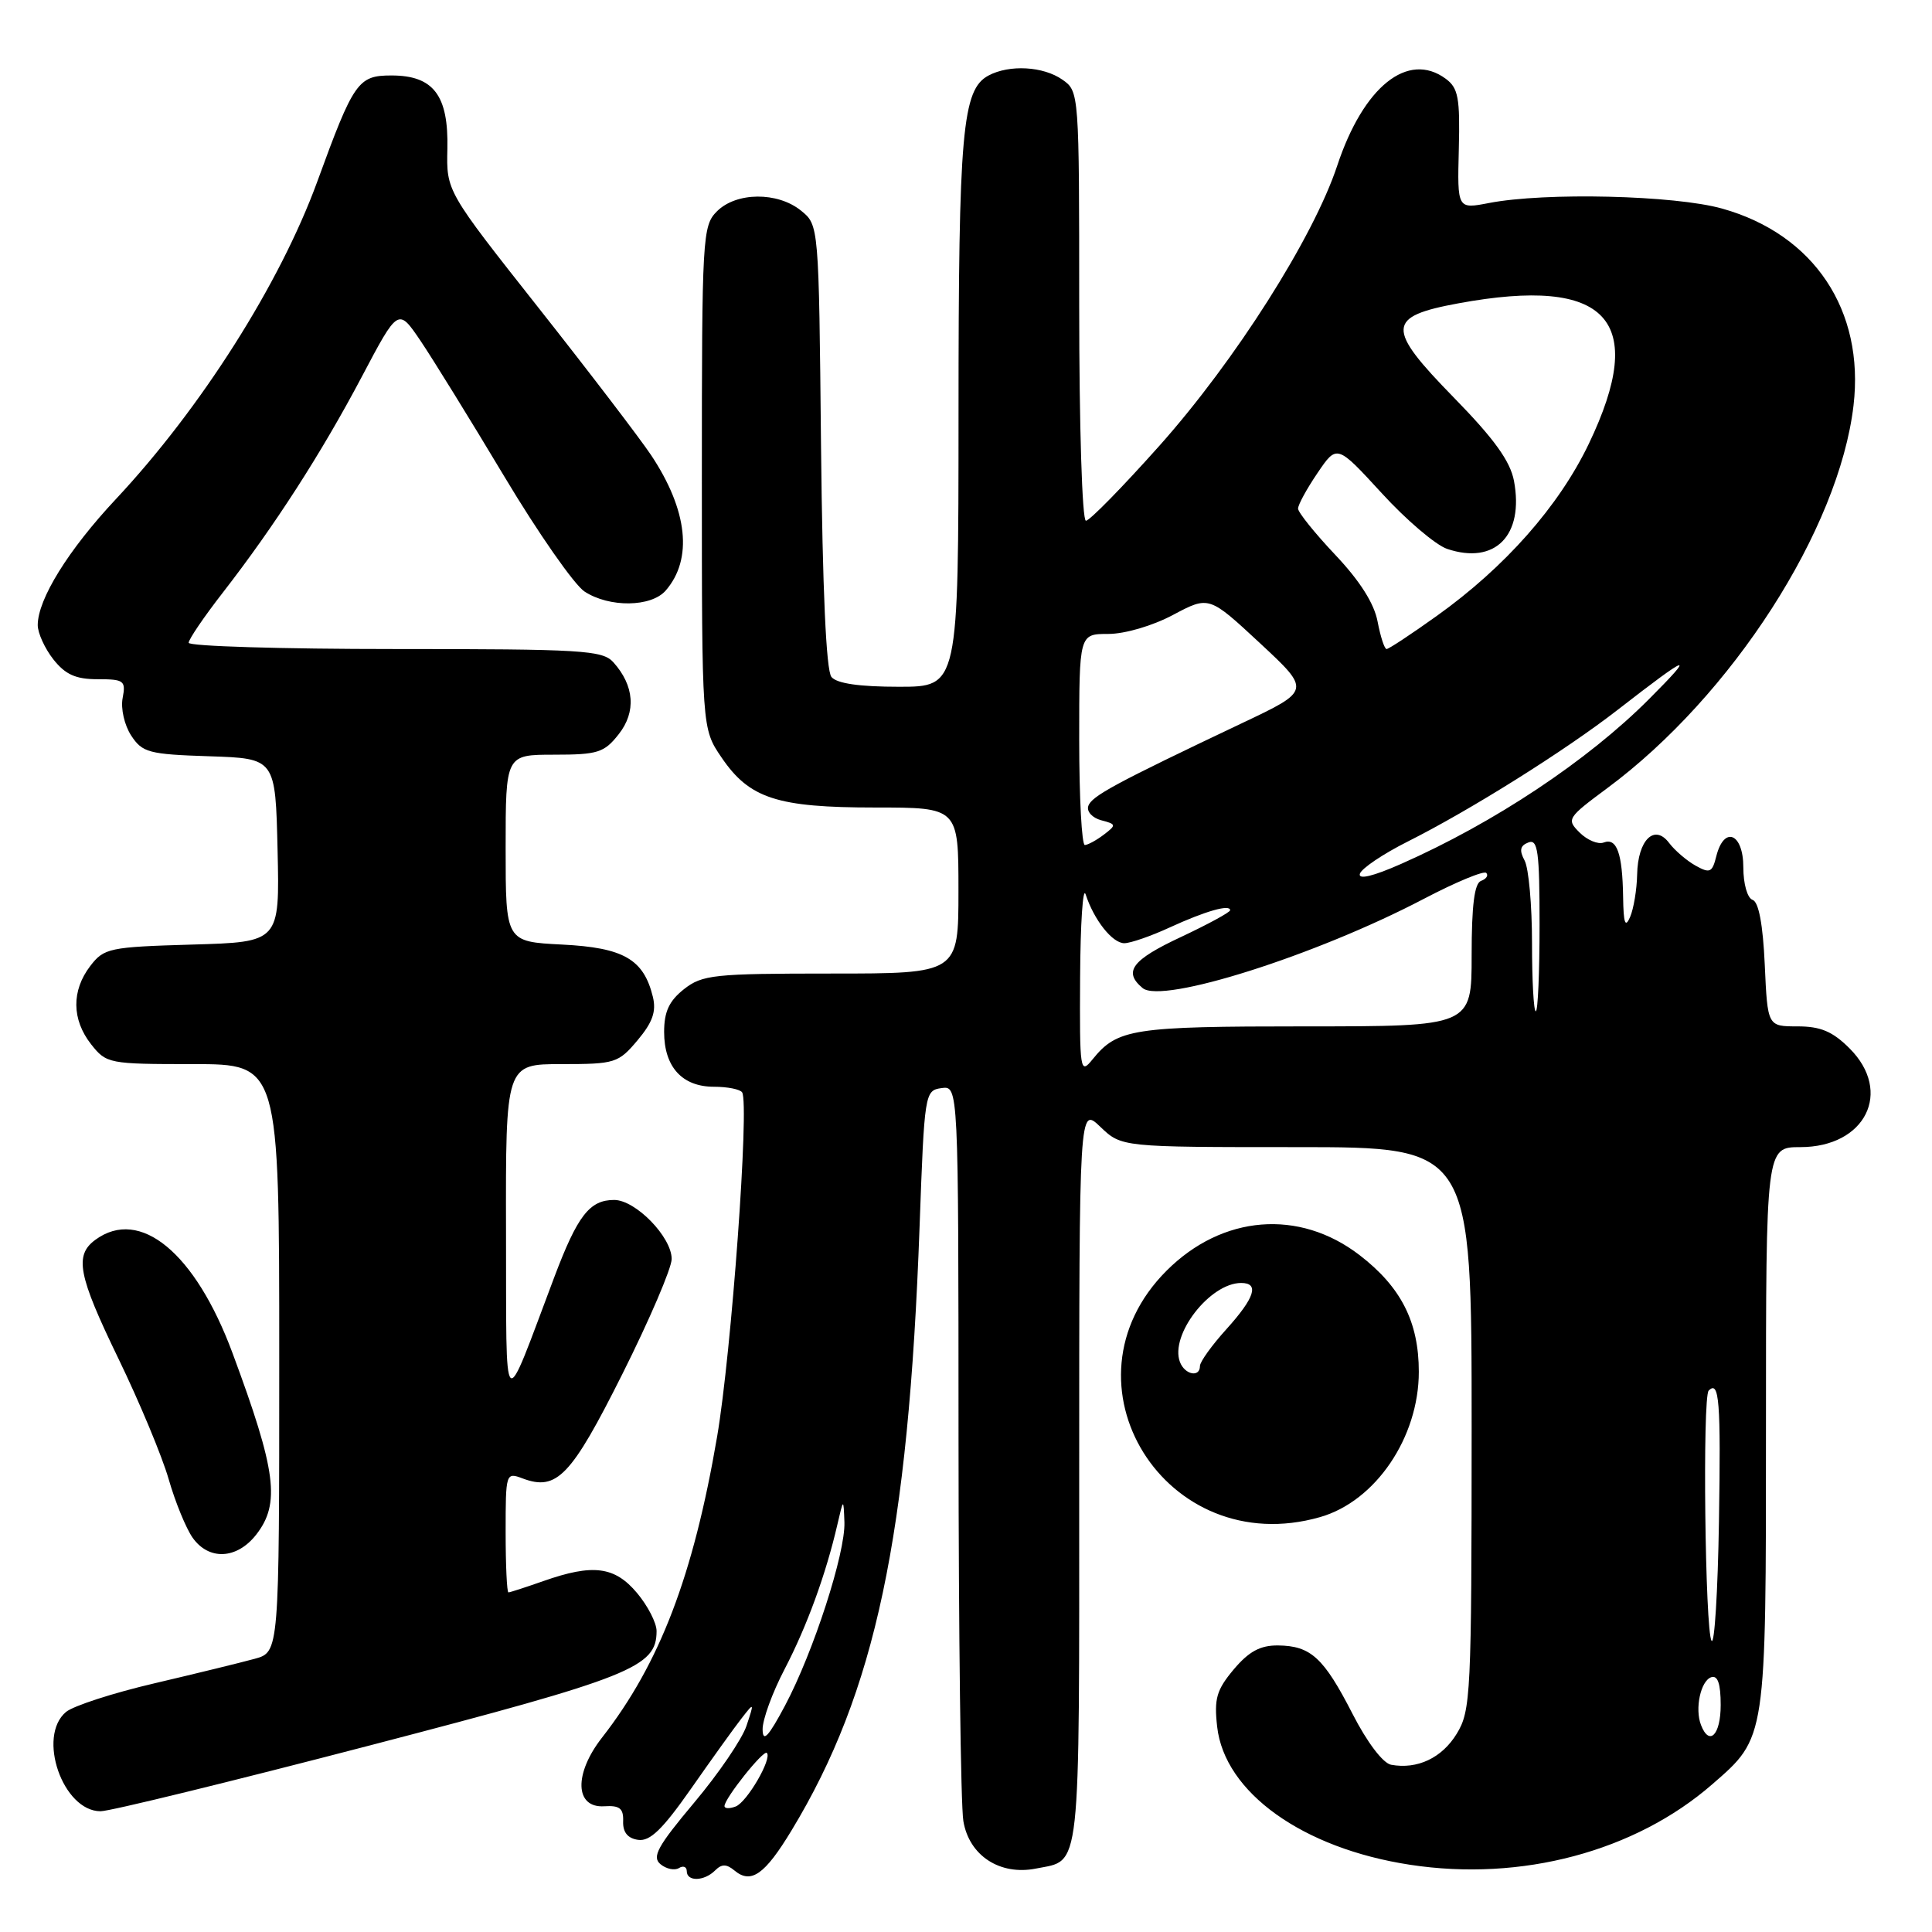 <?xml version="1.0" encoding="UTF-8" standalone="no"?>
<!DOCTYPE svg PUBLIC "-//W3C//DTD SVG 1.1//EN" "http://www.w3.org/Graphics/SVG/1.1/DTD/svg11.dtd" >
<svg xmlns="http://www.w3.org/2000/svg" xmlns:xlink="http://www.w3.org/1999/xlink" version="1.1" viewBox="0 0 256 256">
 <g >
 <path fill="currentColor"
d=" M 94.76 247.84 C 95.63 246.97 96.26 246.97 97.33 247.86 C 99.52 249.68 101.34 248.40 104.89 242.53 C 115.98 224.23 120.37 203.55 121.85 162.50 C 122.49 144.82 122.54 144.49 124.75 144.18 C 127.00 143.86 127.00 143.86 127.01 190.68 C 127.02 216.43 127.30 239.21 127.65 241.30 C 128.41 245.88 132.50 248.55 137.29 247.59 C 143.29 246.39 143.00 249.03 143.00 195.69 C 143.00 146.63 143.00 146.63 145.80 149.31 C 148.61 152.00 148.61 152.00 171.80 152.00 C 195.00 152.00 195.00 152.00 195.00 189.25 C 194.99 224.52 194.89 226.67 193.03 229.72 C 191.07 232.94 187.80 234.48 184.33 233.84 C 183.25 233.64 181.14 230.86 179.21 227.08 C 175.39 219.64 173.69 218.08 169.34 218.03 C 166.99 218.01 165.49 218.82 163.48 221.20 C 161.20 223.92 160.86 225.08 161.28 228.80 C 162.26 237.51 172.61 244.92 186.83 247.09 C 201.58 249.35 216.65 245.34 226.88 236.43 C 234.07 230.18 234.00 230.63 234.00 189.03 C 234.00 152.00 234.00 152.00 238.55 152.00 C 247.18 152.00 250.84 144.68 245.08 138.92 C 242.83 136.67 241.24 136.00 238.18 136.00 C 234.21 136.00 234.21 136.00 233.84 127.83 C 233.60 122.52 233.04 119.51 232.23 119.24 C 231.54 119.01 231.00 117.14 231.00 114.92 C 231.00 110.40 228.45 109.36 227.42 113.45 C 226.88 115.62 226.57 115.76 224.67 114.70 C 223.49 114.04 221.92 112.69 221.17 111.70 C 219.23 109.12 217.02 111.29 216.93 115.87 C 216.89 117.87 216.47 120.40 216.00 121.50 C 215.35 123.01 215.12 122.36 215.07 118.83 C 214.98 113.06 214.24 110.97 212.49 111.64 C 211.76 111.92 210.33 111.33 209.32 110.33 C 207.54 108.56 207.65 108.38 212.99 104.42 C 229.49 92.19 243.67 70.16 245.60 53.74 C 247.08 41.12 240.37 31.05 228.20 27.64 C 221.91 25.87 204.73 25.46 197.30 26.90 C 193.10 27.71 193.10 27.71 193.30 19.78 C 193.47 12.95 193.23 11.66 191.56 10.43 C 186.55 6.75 180.66 11.47 177.19 21.95 C 174.03 31.48 163.69 47.77 153.64 59.05 C 148.76 64.52 144.38 69.00 143.89 69.00 C 143.39 69.00 143.00 56.47 143.00 40.56 C 143.00 12.30 142.99 12.10 140.78 10.56 C 138.24 8.78 133.75 8.53 130.98 10.01 C 127.50 11.87 127.01 17.40 127.01 54.75 C 127.00 91.00 127.00 91.00 119.12 91.00 C 113.88 91.00 110.88 90.57 110.17 89.70 C 109.47 88.86 108.99 78.16 108.79 59.11 C 108.50 29.82 108.50 29.82 106.14 27.91 C 103.03 25.39 97.56 25.44 95.00 28.00 C 93.08 29.92 93.00 31.33 93.00 63.27 C 93.00 96.54 93.00 96.54 95.60 100.36 C 99.30 105.81 102.96 107.00 115.97 107.00 C 127.00 107.00 127.00 107.00 127.00 118.00 C 127.00 129.00 127.00 129.00 110.13 129.00 C 94.59 129.00 93.06 129.16 90.63 131.07 C 88.66 132.63 88.00 134.05 88.00 136.74 C 88.00 141.37 90.39 144.00 94.60 144.00 C 96.40 144.00 98.09 144.34 98.34 144.75 C 99.31 146.35 96.92 179.25 95.02 190.37 C 91.87 208.80 87.41 220.45 79.78 230.23 C 76.02 235.04 76.16 239.59 80.07 239.34 C 82.11 239.21 82.63 239.62 82.57 241.34 C 82.52 242.79 83.18 243.60 84.56 243.79 C 86.13 244.02 87.80 242.39 91.56 237.02 C 94.28 233.13 97.28 228.94 98.24 227.72 C 99.95 225.52 99.96 225.54 98.91 228.69 C 98.33 230.44 95.21 235.02 91.98 238.86 C 87.13 244.64 86.36 246.05 87.51 247.01 C 88.28 247.65 89.38 247.88 89.96 247.53 C 90.53 247.17 91.00 247.36 91.00 247.94 C 91.00 249.35 93.31 249.29 94.76 247.84 Z  M 49.00 231.28 C 83.72 222.23 87.00 220.92 87.00 216.12 C 87.00 215.04 85.83 212.77 84.41 211.08 C 81.45 207.55 78.56 207.19 72.00 209.50 C 69.66 210.32 67.58 211.00 67.37 211.00 C 67.17 211.00 67.00 207.41 67.00 203.02 C 67.00 195.17 67.03 195.06 69.25 195.90 C 73.78 197.60 75.67 195.63 82.47 182.06 C 86.06 174.89 89.00 168.03 89.00 166.82 C 89.00 163.91 84.22 159.00 81.38 159.00 C 78.13 159.00 76.53 161.06 73.45 169.22 C 66.47 187.71 67.12 188.31 67.05 163.25 C 67.00 141.00 67.00 141.00 74.41 141.00 C 81.50 141.00 81.94 140.86 84.48 137.84 C 86.47 135.47 86.98 134.03 86.51 132.09 C 85.29 127.10 82.64 125.57 74.49 125.16 C 67.00 124.78 67.00 124.78 67.00 112.39 C 67.00 100.00 67.00 100.00 73.43 100.00 C 79.22 100.00 80.06 99.73 81.98 97.29 C 84.32 94.33 84.06 90.85 81.27 87.75 C 79.84 86.16 77.12 86.00 52.35 86.00 C 37.31 86.00 25.00 85.63 25.00 85.17 C 25.00 84.72 27.03 81.73 29.52 78.53 C 36.38 69.69 42.57 60.08 47.93 49.94 C 52.76 40.79 52.76 40.79 55.71 45.14 C 57.33 47.54 62.33 55.63 66.82 63.13 C 71.30 70.62 76.09 77.48 77.45 78.38 C 80.74 80.53 86.29 80.46 88.21 78.25 C 91.83 74.08 91.13 67.60 86.27 60.30 C 84.74 58.02 78.02 49.22 71.32 40.74 C 59.15 25.33 59.15 25.33 59.28 19.72 C 59.44 12.63 57.44 10.00 51.87 10.00 C 47.44 10.00 46.87 10.81 42.03 24.09 C 37.09 37.60 26.64 54.08 15.37 66.12 C 9.06 72.85 5.00 79.40 5.00 82.83 C 5.00 83.87 5.93 85.92 7.07 87.37 C 8.66 89.38 10.03 90.00 12.93 90.00 C 16.44 90.00 16.69 90.19 16.25 92.50 C 15.98 93.88 16.49 96.10 17.38 97.46 C 18.86 99.72 19.71 99.95 27.75 100.21 C 36.50 100.50 36.50 100.50 36.78 112.66 C 37.06 124.83 37.06 124.83 25.47 125.16 C 14.48 125.48 13.78 125.63 11.96 128.00 C 9.46 131.27 9.50 135.09 12.07 138.37 C 14.10 140.94 14.42 141.00 25.57 141.00 C 37.00 141.00 37.00 141.00 37.00 179.95 C 37.00 218.91 37.00 218.91 33.75 219.80 C 31.96 220.29 26.00 221.75 20.50 223.04 C 15.00 224.32 9.71 226.04 8.75 226.84 C 4.87 230.09 8.32 239.99 13.32 240.00 C 14.52 240.01 30.57 236.08 49.00 231.28 Z  M 33.93 203.37 C 37.18 199.23 36.62 194.93 30.81 179.29 C 25.88 166.00 18.56 159.95 12.65 164.27 C 9.83 166.33 10.33 168.96 15.69 180.02 C 18.48 185.78 21.48 192.97 22.35 196.00 C 23.22 199.03 24.65 202.51 25.52 203.75 C 27.67 206.79 31.37 206.62 33.93 203.37 Z  M 174.93 201.02 C 182.27 198.92 188.00 190.47 188.00 181.77 C 188.00 175.17 185.65 170.54 180.15 166.31 C 172.15 160.16 161.97 160.98 154.58 168.37 C 139.72 183.22 154.47 206.89 174.93 201.02 Z  M 96.00 239.31 C 96.00 238.31 101.16 231.83 101.61 232.27 C 102.34 233.01 98.98 238.80 97.48 239.37 C 96.66 239.68 96.00 239.66 96.00 239.31 Z  M 101.05 229.18 C 101.02 227.90 102.33 224.30 103.96 221.18 C 106.92 215.50 109.44 208.59 110.96 202.00 C 111.77 198.50 111.77 198.50 111.89 201.70 C 112.03 205.79 107.79 218.90 104.02 226.00 C 101.82 230.13 101.08 230.92 101.05 229.18 Z  M 225.39 228.57 C 224.55 226.40 225.35 222.71 226.75 222.24 C 227.61 221.96 228.00 223.10 228.00 225.92 C 228.00 229.90 226.49 231.43 225.39 228.57 Z  M 226.79 217.41 C 225.93 216.09 225.57 185.09 226.41 184.26 C 227.81 182.85 228.03 185.65 227.77 201.61 C 227.62 210.90 227.18 218.01 226.79 217.41 Z  M 143.12 129.50 C 143.16 122.35 143.49 117.40 143.85 118.50 C 144.96 121.91 147.41 125.00 148.99 124.98 C 149.82 124.97 152.53 124.03 155.00 122.89 C 159.75 120.71 163.00 119.79 163.00 120.61 C 163.00 120.88 160.07 122.47 156.50 124.15 C 149.97 127.20 148.80 128.76 151.41 130.93 C 153.99 133.06 174.35 126.60 188.63 119.12 C 192.90 116.88 196.64 115.33 196.94 115.67 C 197.25 116.00 196.94 116.47 196.25 116.72 C 195.37 117.03 195.00 119.95 195.00 126.58 C 195.00 136.00 195.00 136.00 172.93 136.00 C 150.06 136.00 148.06 136.31 144.77 140.37 C 143.12 142.41 143.05 141.97 143.12 129.50 Z  M 203.00 124.93 C 203.00 119.95 202.56 115.04 202.02 114.03 C 201.29 112.67 201.42 112.05 202.52 111.63 C 203.77 111.15 204.00 112.81 204.00 122.53 C 204.00 128.84 203.78 134.00 203.50 134.00 C 203.22 134.00 203.00 129.92 203.00 124.93 Z  M 180.19 115.78 C 180.40 115.08 183.26 113.15 186.55 111.50 C 194.83 107.34 207.38 99.47 214.36 94.05 C 223.95 86.60 224.82 86.30 218.50 92.64 C 210.36 100.80 198.00 109.02 185.66 114.47 C 181.93 116.12 179.95 116.59 180.19 115.78 Z  M 143.00 98.00 C 143.00 84.00 143.00 84.00 146.85 84.00 C 149.05 84.00 152.74 82.92 155.45 81.47 C 160.20 78.95 160.20 78.95 166.95 85.22 C 173.70 91.50 173.70 91.50 164.60 95.81 C 147.72 103.82 144.61 105.50 144.20 106.82 C 143.97 107.54 144.75 108.38 145.92 108.69 C 147.92 109.21 147.94 109.32 146.27 110.59 C 145.30 111.33 144.16 111.95 143.75 111.97 C 143.34 111.99 143.00 105.70 143.00 98.00 Z  M 182.54 82.37 C 182.09 79.96 180.19 76.97 176.93 73.52 C 174.22 70.65 172.00 67.89 172.00 67.39 C 172.00 66.88 173.16 64.76 174.58 62.67 C 177.15 58.88 177.15 58.88 183.08 65.34 C 186.33 68.90 190.24 72.22 191.75 72.73 C 198.11 74.87 201.96 70.95 200.61 63.72 C 200.11 61.10 197.99 58.15 192.65 52.69 C 183.62 43.45 183.70 41.95 193.26 40.19 C 213.03 36.55 218.41 42.36 210.52 58.82 C 206.56 67.07 199.43 75.15 190.37 81.62 C 187.00 84.03 184.02 86.00 183.73 86.00 C 183.45 86.00 182.92 84.36 182.54 82.37 Z  M 156.35 180.48 C 154.98 176.90 160.32 170.00 164.46 170.00 C 166.90 170.00 166.27 171.95 162.50 176.13 C 160.57 178.26 159.00 180.45 159.00 181.00 C 159.00 182.56 157.00 182.17 156.35 180.48 Z "/>
</g>
</svg>